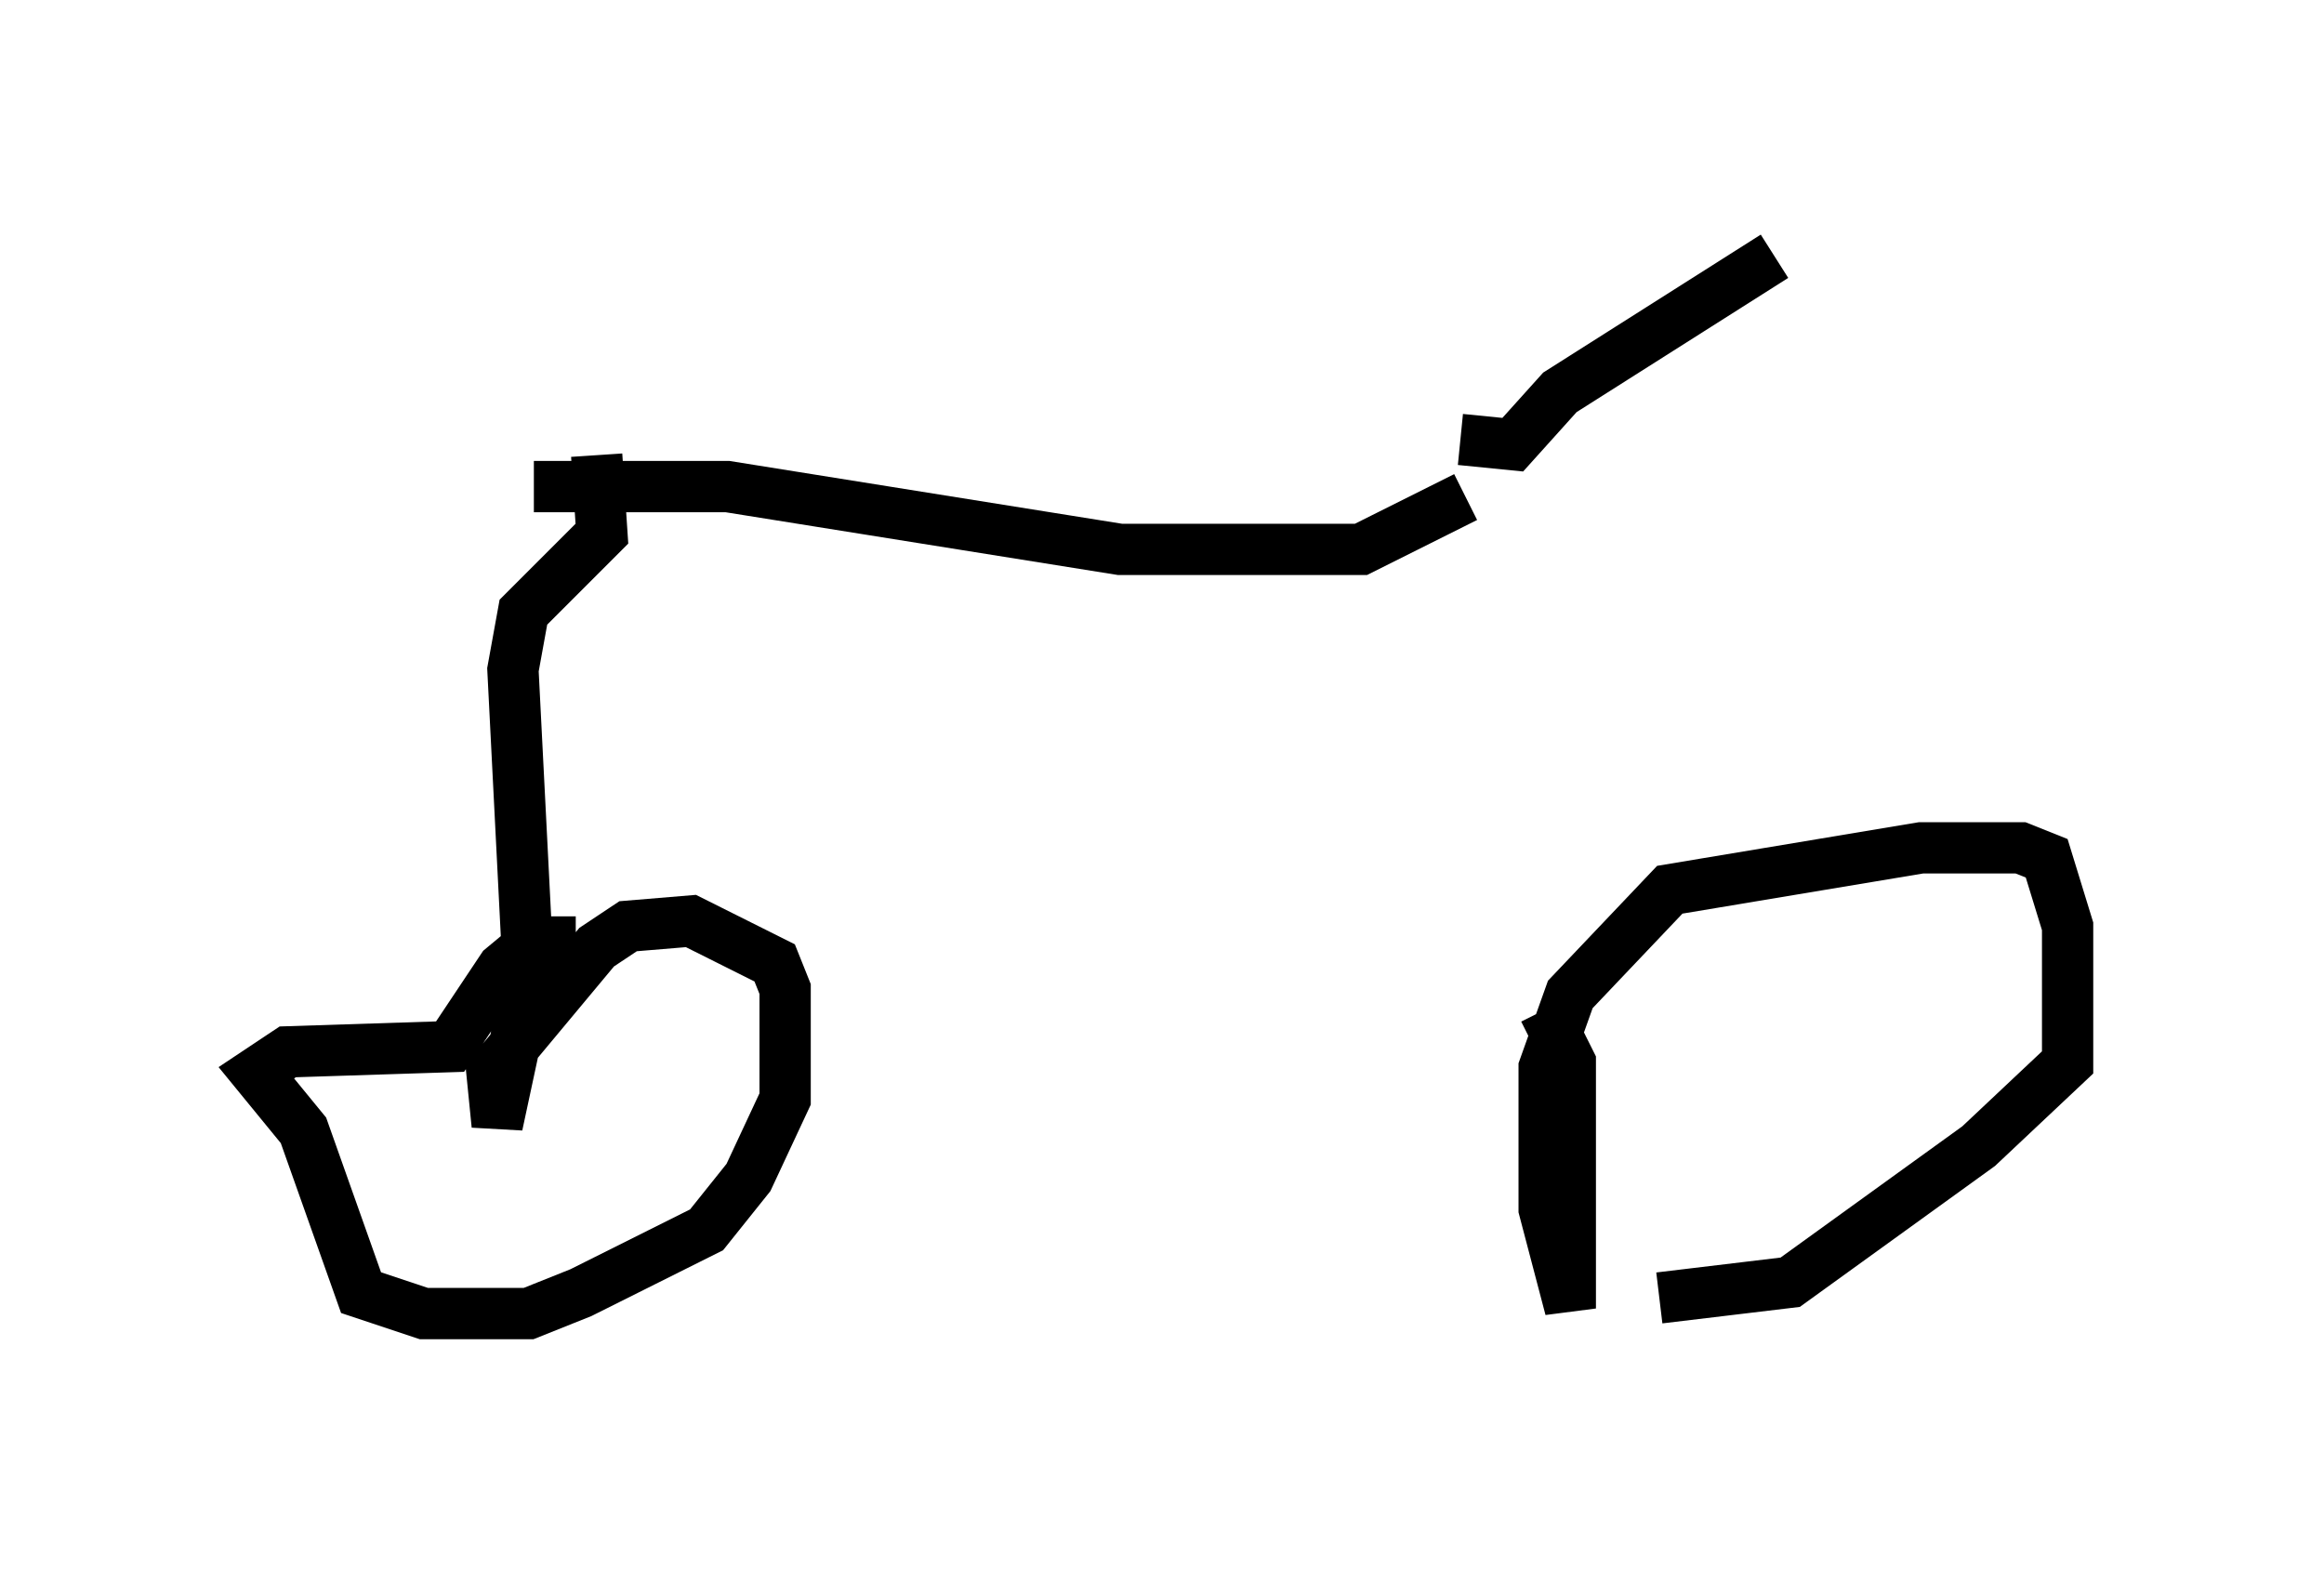 <?xml version="1.0" encoding="utf-8" ?>
<svg baseProfile="full" height="30.621" version="1.1" width="45.321" xmlns="http://www.w3.org/2000/svg" xmlns:ev="http://www.w3.org/2001/xml-events" xmlns:xlink="http://www.w3.org/1999/xlink"><defs /><rect fill="white" height="30.621" width="45.321" x="0" y="0" /><path d="M30.113, 8.981 m0.0, 10.719 l0.51, 1.021 0.0, 4.798 l-0.51, -1.94 0.0, -2.756 l0.51, -1.429 1.94, -2.042 l4.9, -0.817 1.94, 0.0 l0.51, 0.204 0.408, 1.327 l0.0, 2.654 -1.735, 1.633 l-3.675, 2.654 -2.552, 0.306 m-3.777, -15.619 l-2.042, 1.021 -4.696, 0.0 l-7.656, -1.225 -3.777, 0.0 m1.225, -0.613 l0.102, 1.531 -1.531, 1.531 l-0.204, 1.123 0.306, 6.023 l-0.613, 2.858 -0.102, -1.021 l2.042, -2.45 0.613, -0.408 l1.225, -0.102 1.633, 0.817 l0.204, 0.51 0.0, 2.144 l-0.715, 1.531 -0.817, 1.021 l-2.45, 1.225 -1.021, 0.408 l-2.042, 0.0 -1.225, -0.408 l-1.123, -3.165 -0.919, -1.123 l0.613, -0.408 3.165, -0.102 l1.021, -1.531 0.613, -0.51 l0.817, 0.0 m17.252, -9.8 l1.021, 0.102 0.919, -1.021 l4.185, -2.654 " fill="none" stroke="black" stroke-width="1" /></svg>